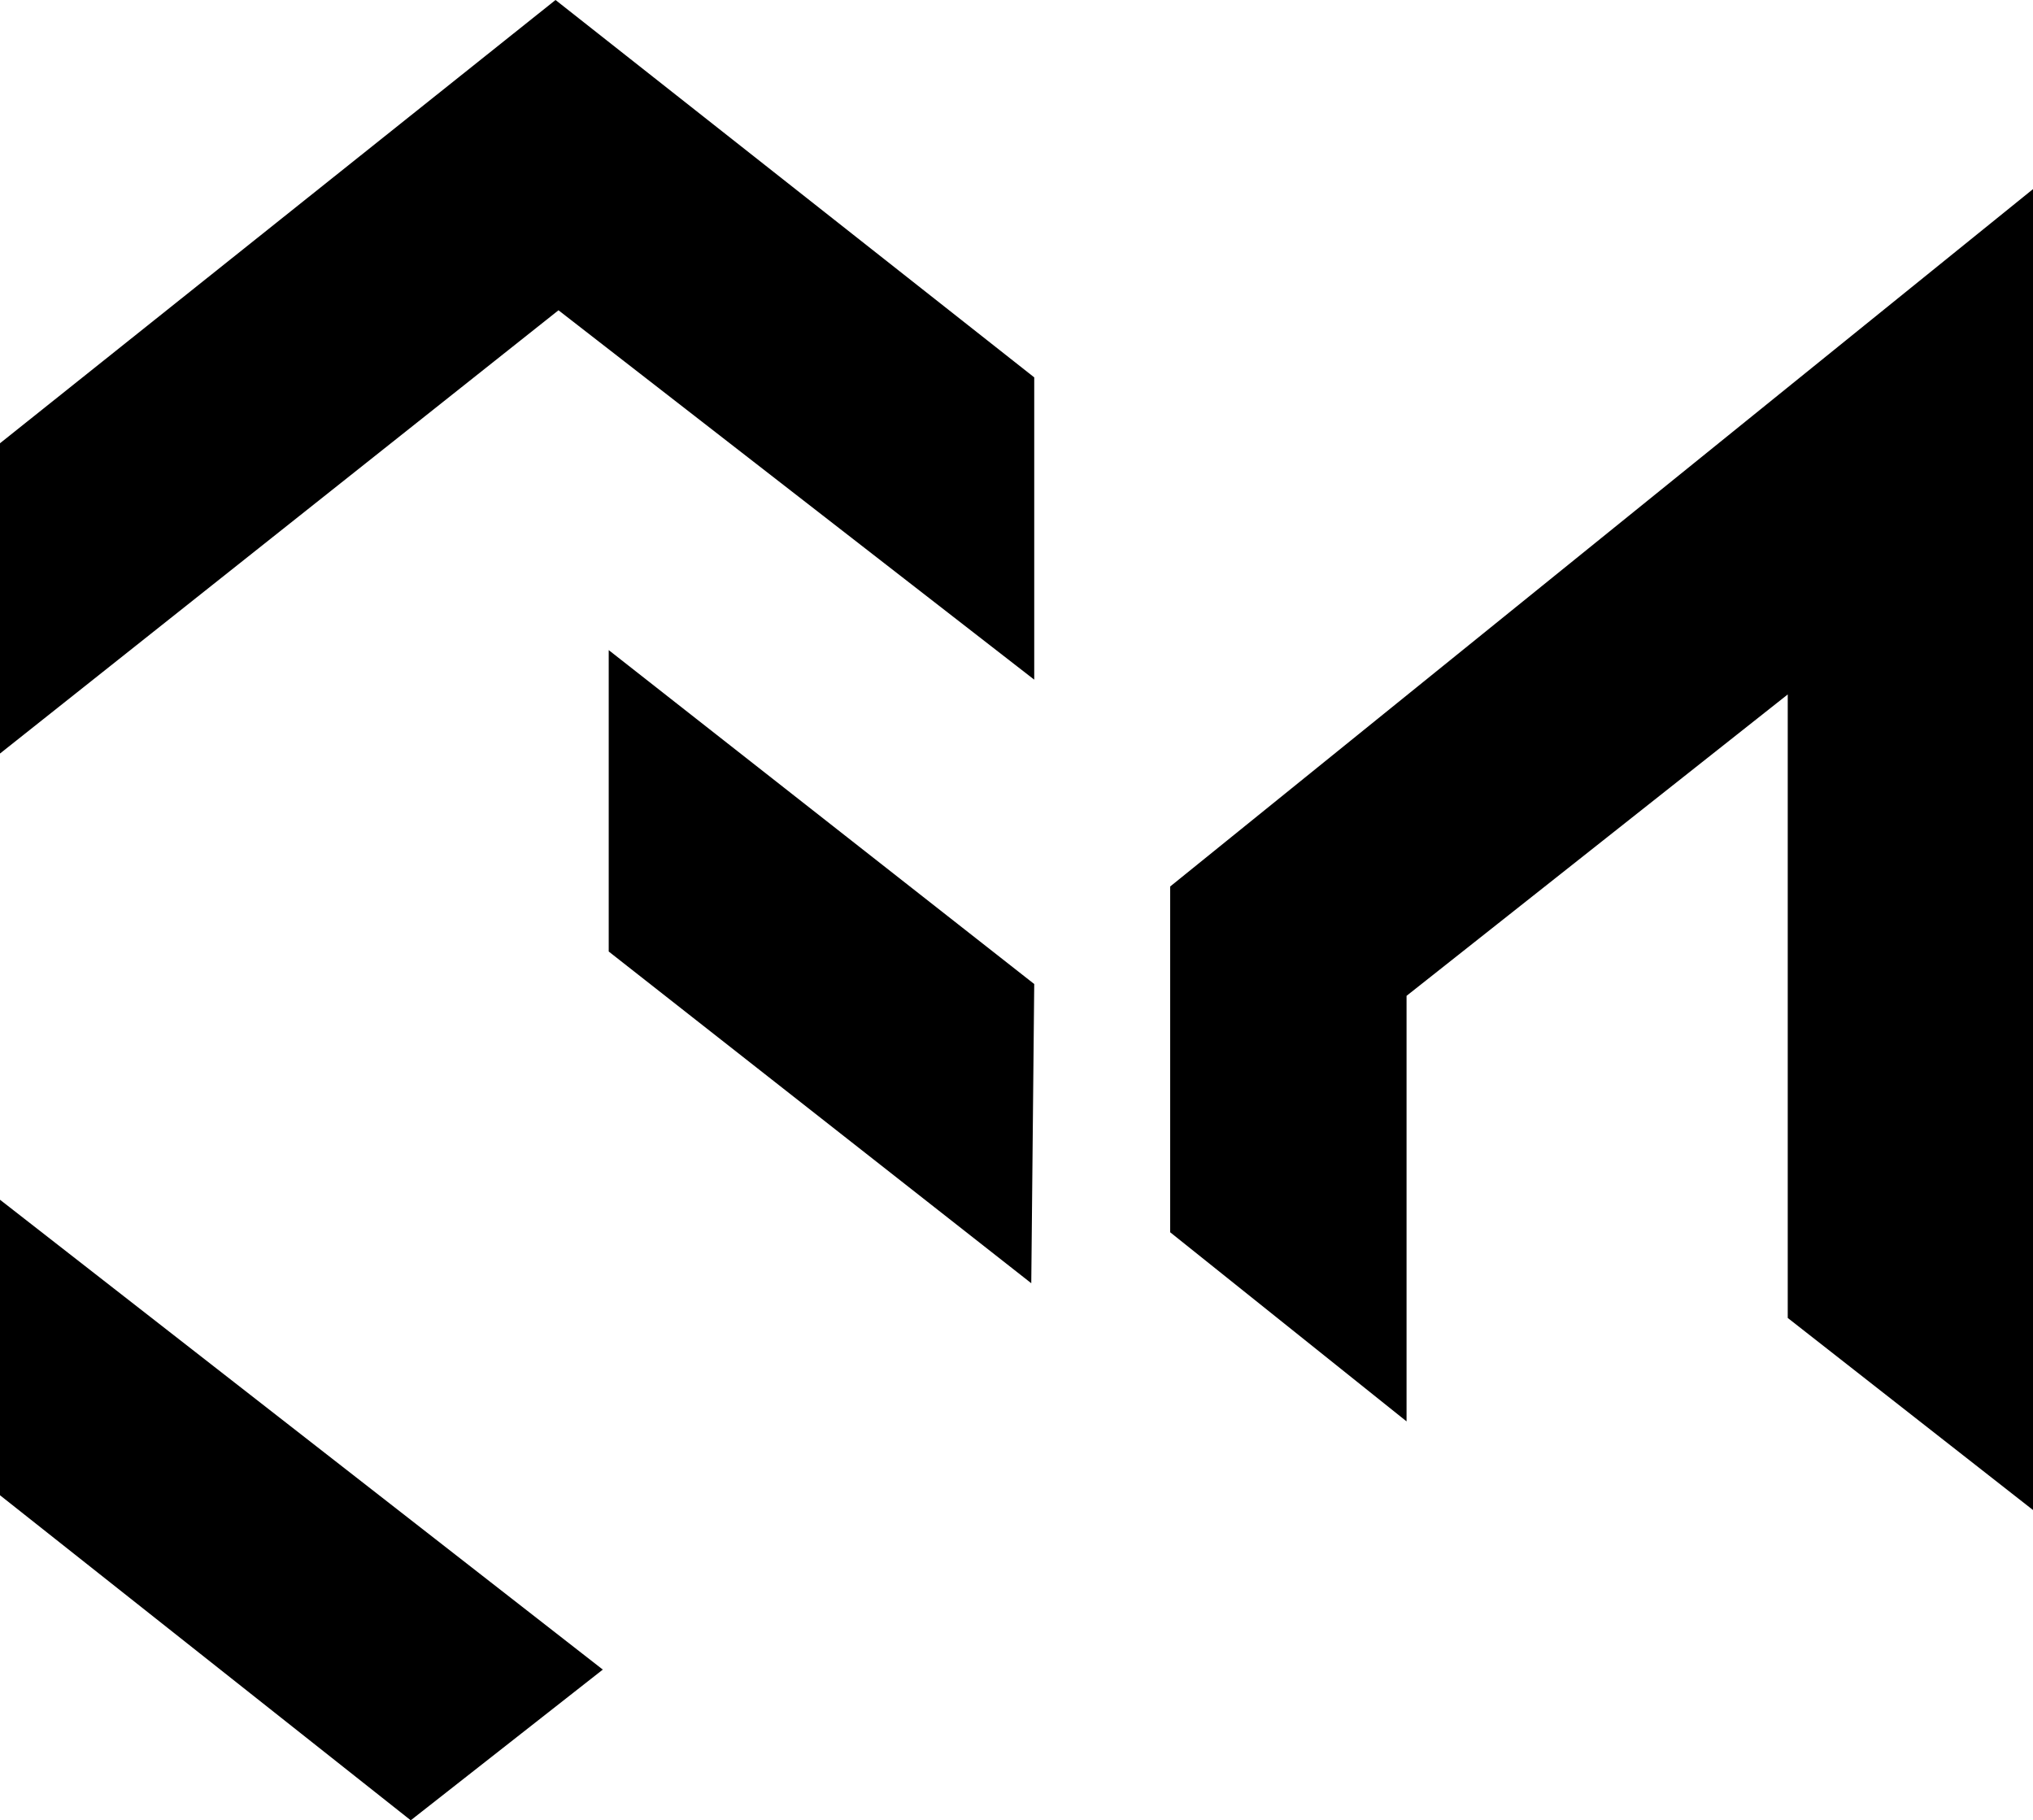 <svg
  width="344"
  height="308"
  viewBox="0 0 344 308"
  fill="none"
>
  <path
    d="M344 32V254V255.5L302.5 223V117.5L238 168.5V240.5L198 208.5V150L344 32Z"
    fill="currentColor"></path>
  <path d="M175 166.5L103 110V161L174.5 217.127L175 166.5Z" fill="currentColor"
  ></path>
  <path d="M69.5 308L0 253V203L102 282.5L69.5 308Z" fill="currentColor"></path>
  <path
    d="M94.5 52.5L0 127.5V75L94 0L175 63.852V115L94.5 52.5Z"
    fill="currentColor"></path>
</svg>
